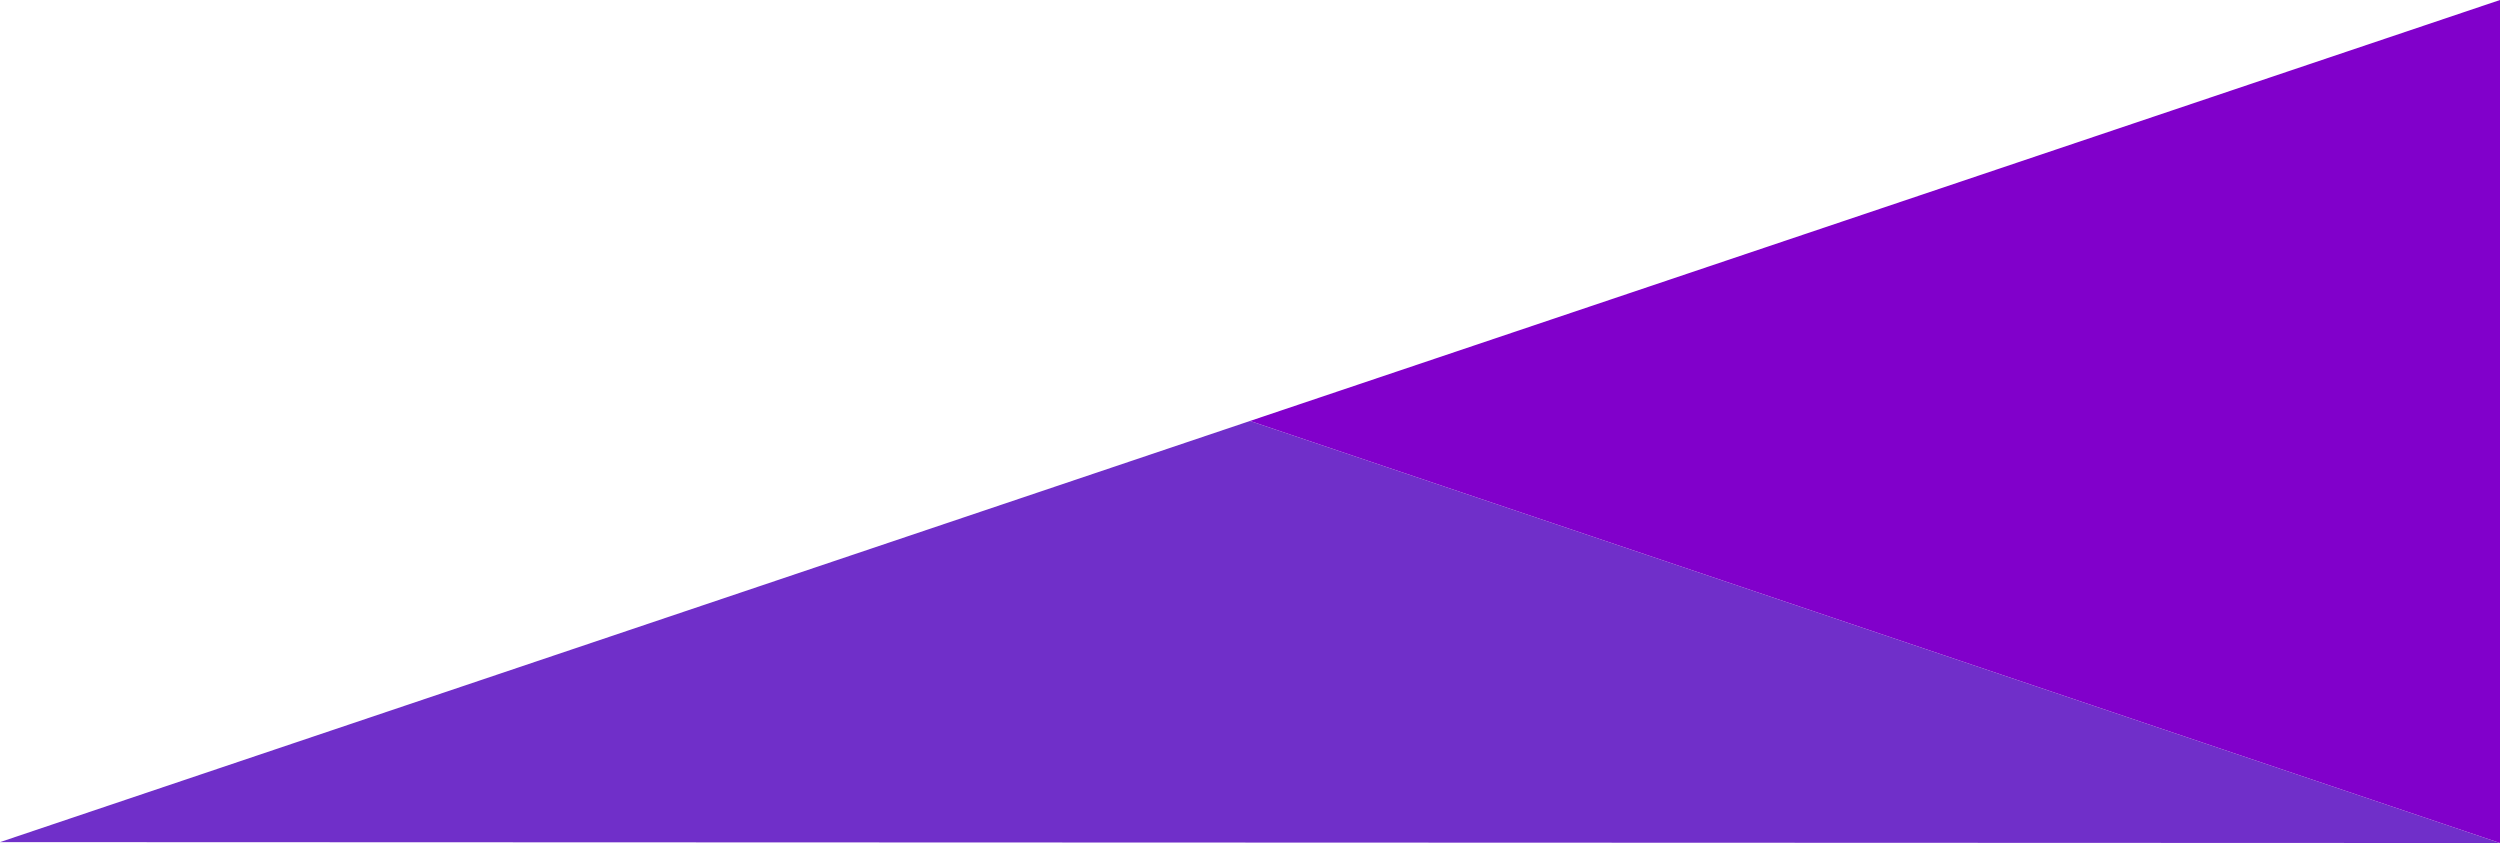 <svg xmlns="http://www.w3.org/2000/svg" viewBox="0 0 1376 464" id="Layer_1"><style id="style4287">.st0{fill:#702fc9}.st1{fill:#8100cb}</style><path transform="matrix(1 0 0 -1 0 464)" id="polygon4289" class="st0" fill="#702fc9" d="M1376 0L688 232.3 0 .5z"/><path transform="matrix(1 0 0 -1 0 464)" id="polygon4291" class="st1" fill="#8100cb" d="M1376 464L688 232.3 1376 0z"/></svg>